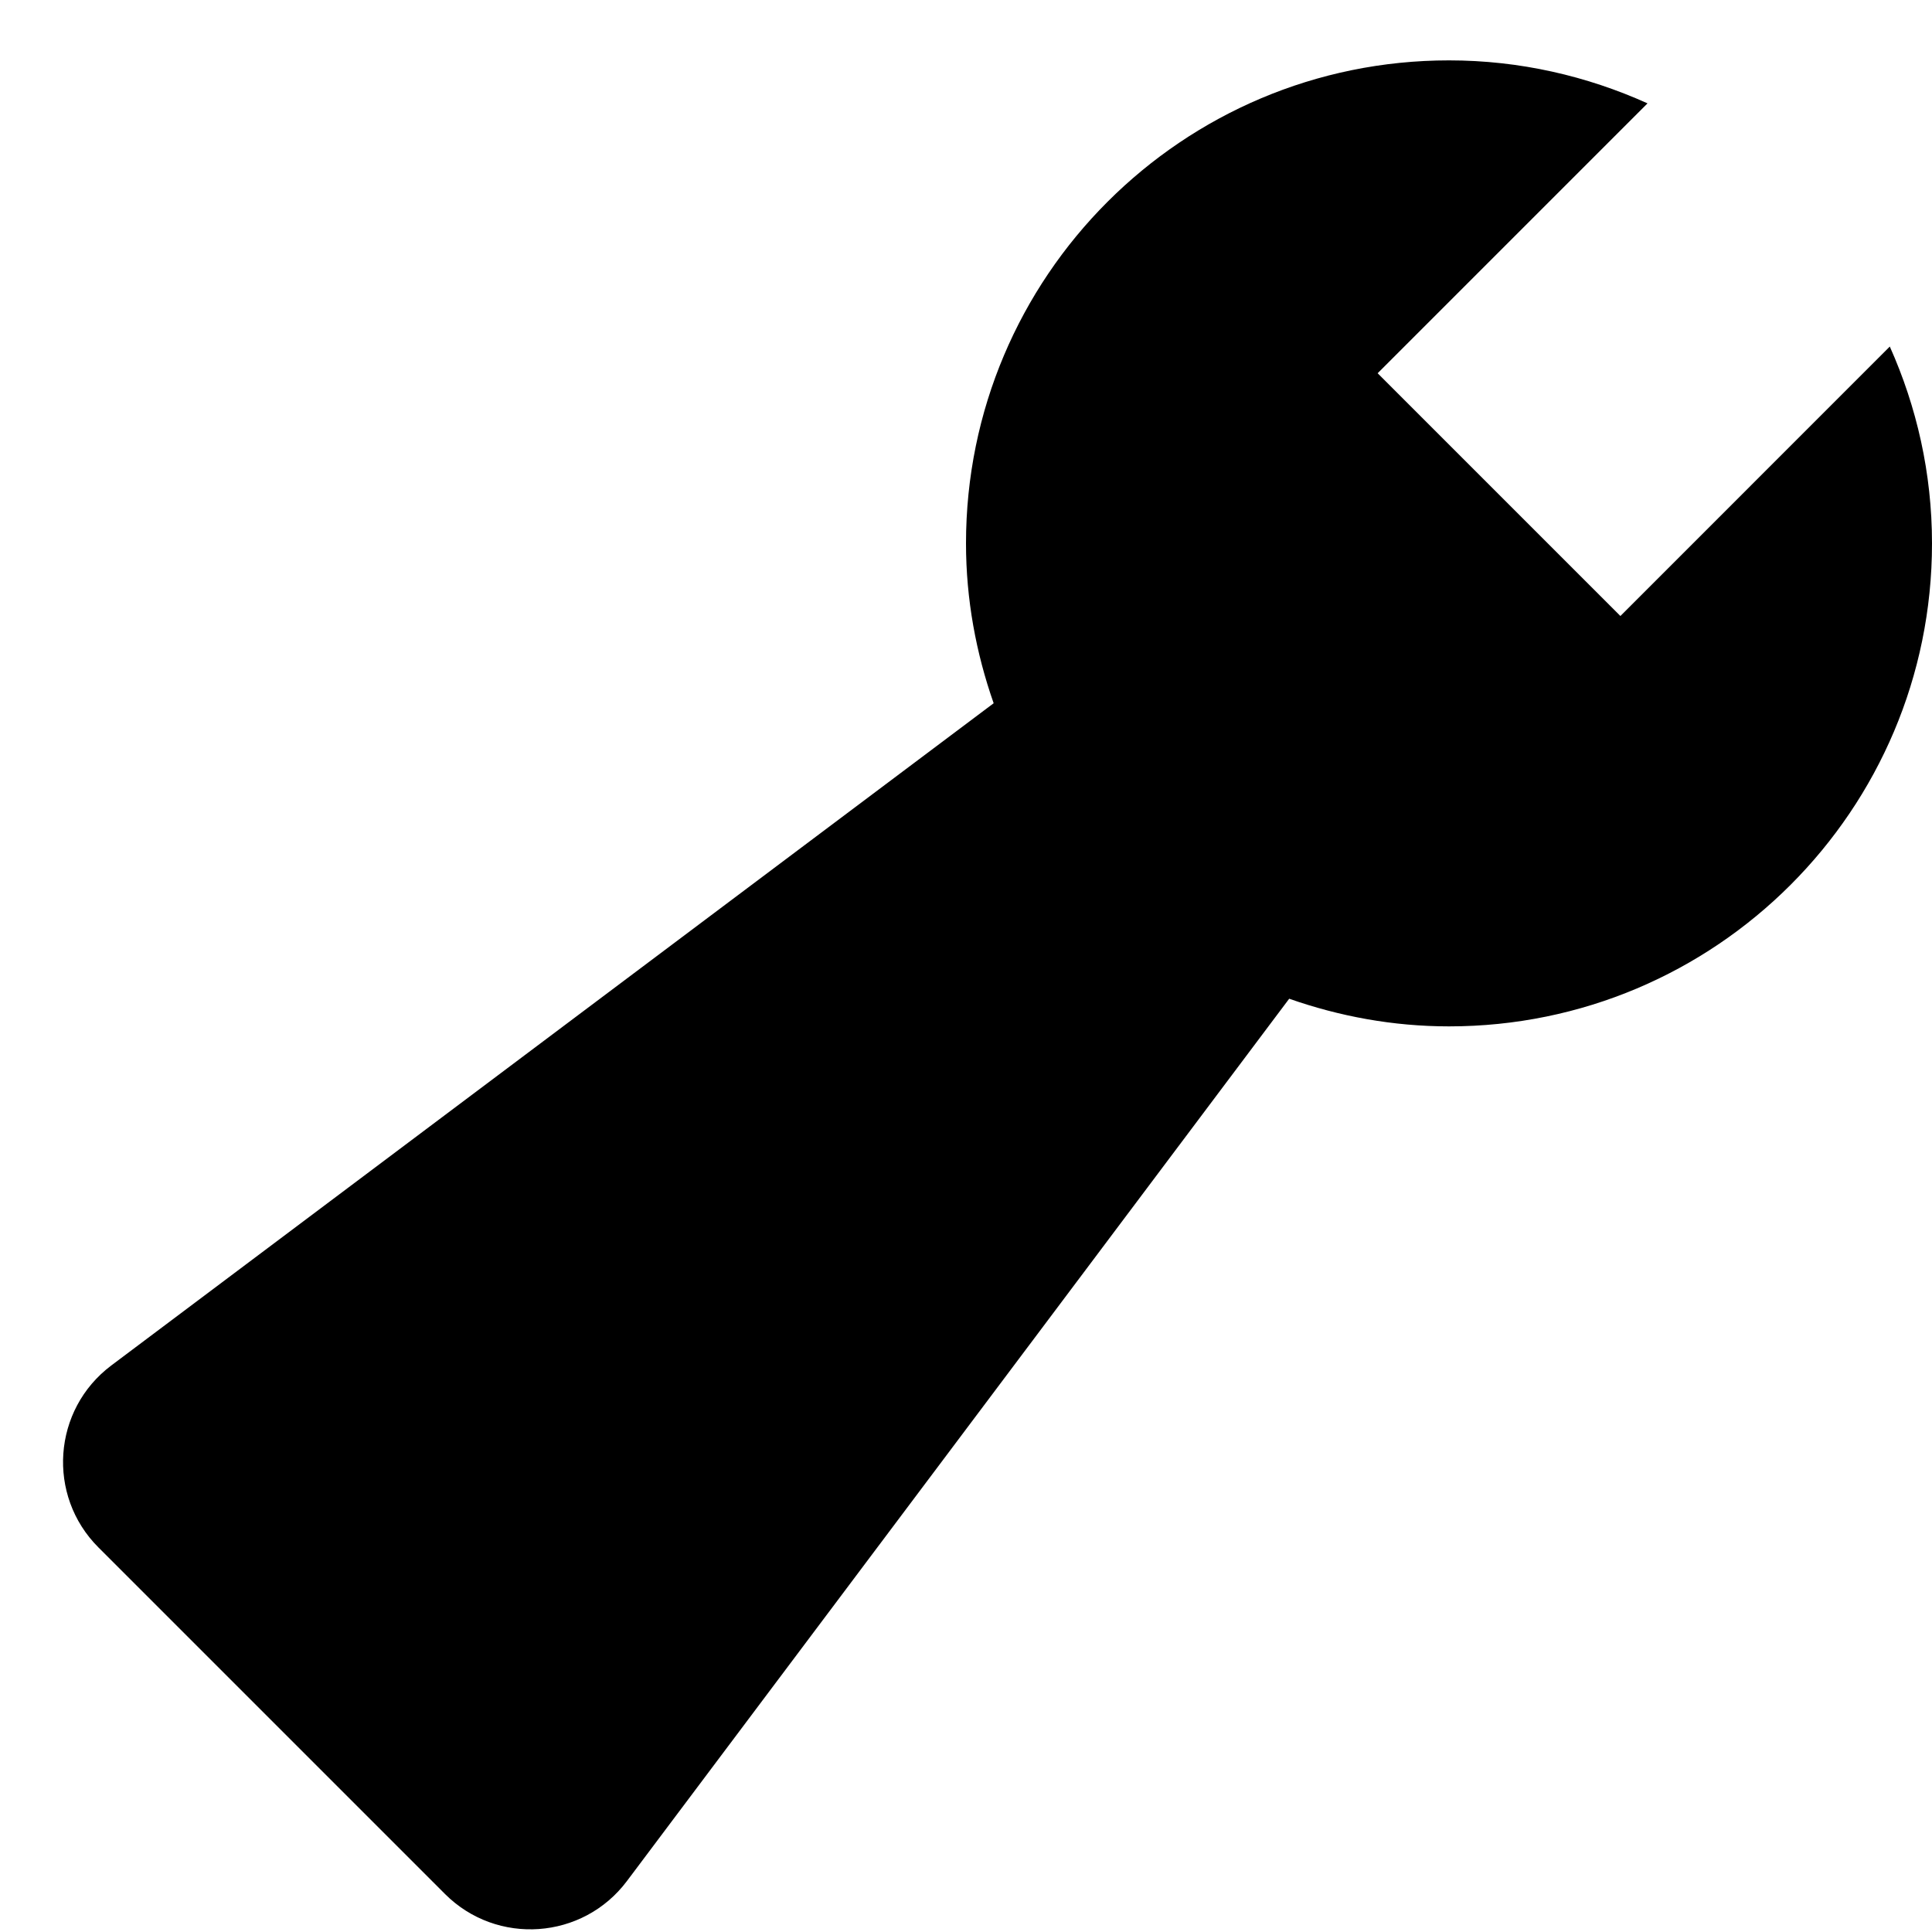 <?xml version="1.0" encoding="utf-8"?>
<!-- Generator: Adobe Illustrator 19.2.1, SVG Export Plug-In . SVG Version: 6.00 Build 0)  -->
<!DOCTYPE svg PUBLIC "-//W3C//DTD SVG 1.1//EN" "http://www.w3.org/Graphics/SVG/1.1/DTD/svg11.dtd">
<svg version="1.1" id="Layer_1" xmlns="http://www.w3.org/2000/svg" xmlns:xlink="http://www.w3.org/1999/xlink" x="0px" y="0px"
	 width="32px" height="32px" viewBox="0 0 32 32" enable-background="new 0 0 32 32" xml:space="preserve">
<path d="M26.839,10.203l-4.021-4.021l4.47-4.47C26.284,1.259,25.173,1,24,1c-4.418,0-8,3.582-8,8c0,0.929,0.167,1.818,0.458,2.648
	L1.844,22.616C0.87,23.347,0.77,24.77,1.63,25.63l5.74,5.74c0.86,0.86,2.283,0.76,3.014-0.214l10.969-14.614
	C22.182,16.833,23.071,17,24,17c4.418,0,8-3.582,8-8c0-1.162-0.253-2.263-0.699-3.26L26.839,10.203z"/>
</svg>
